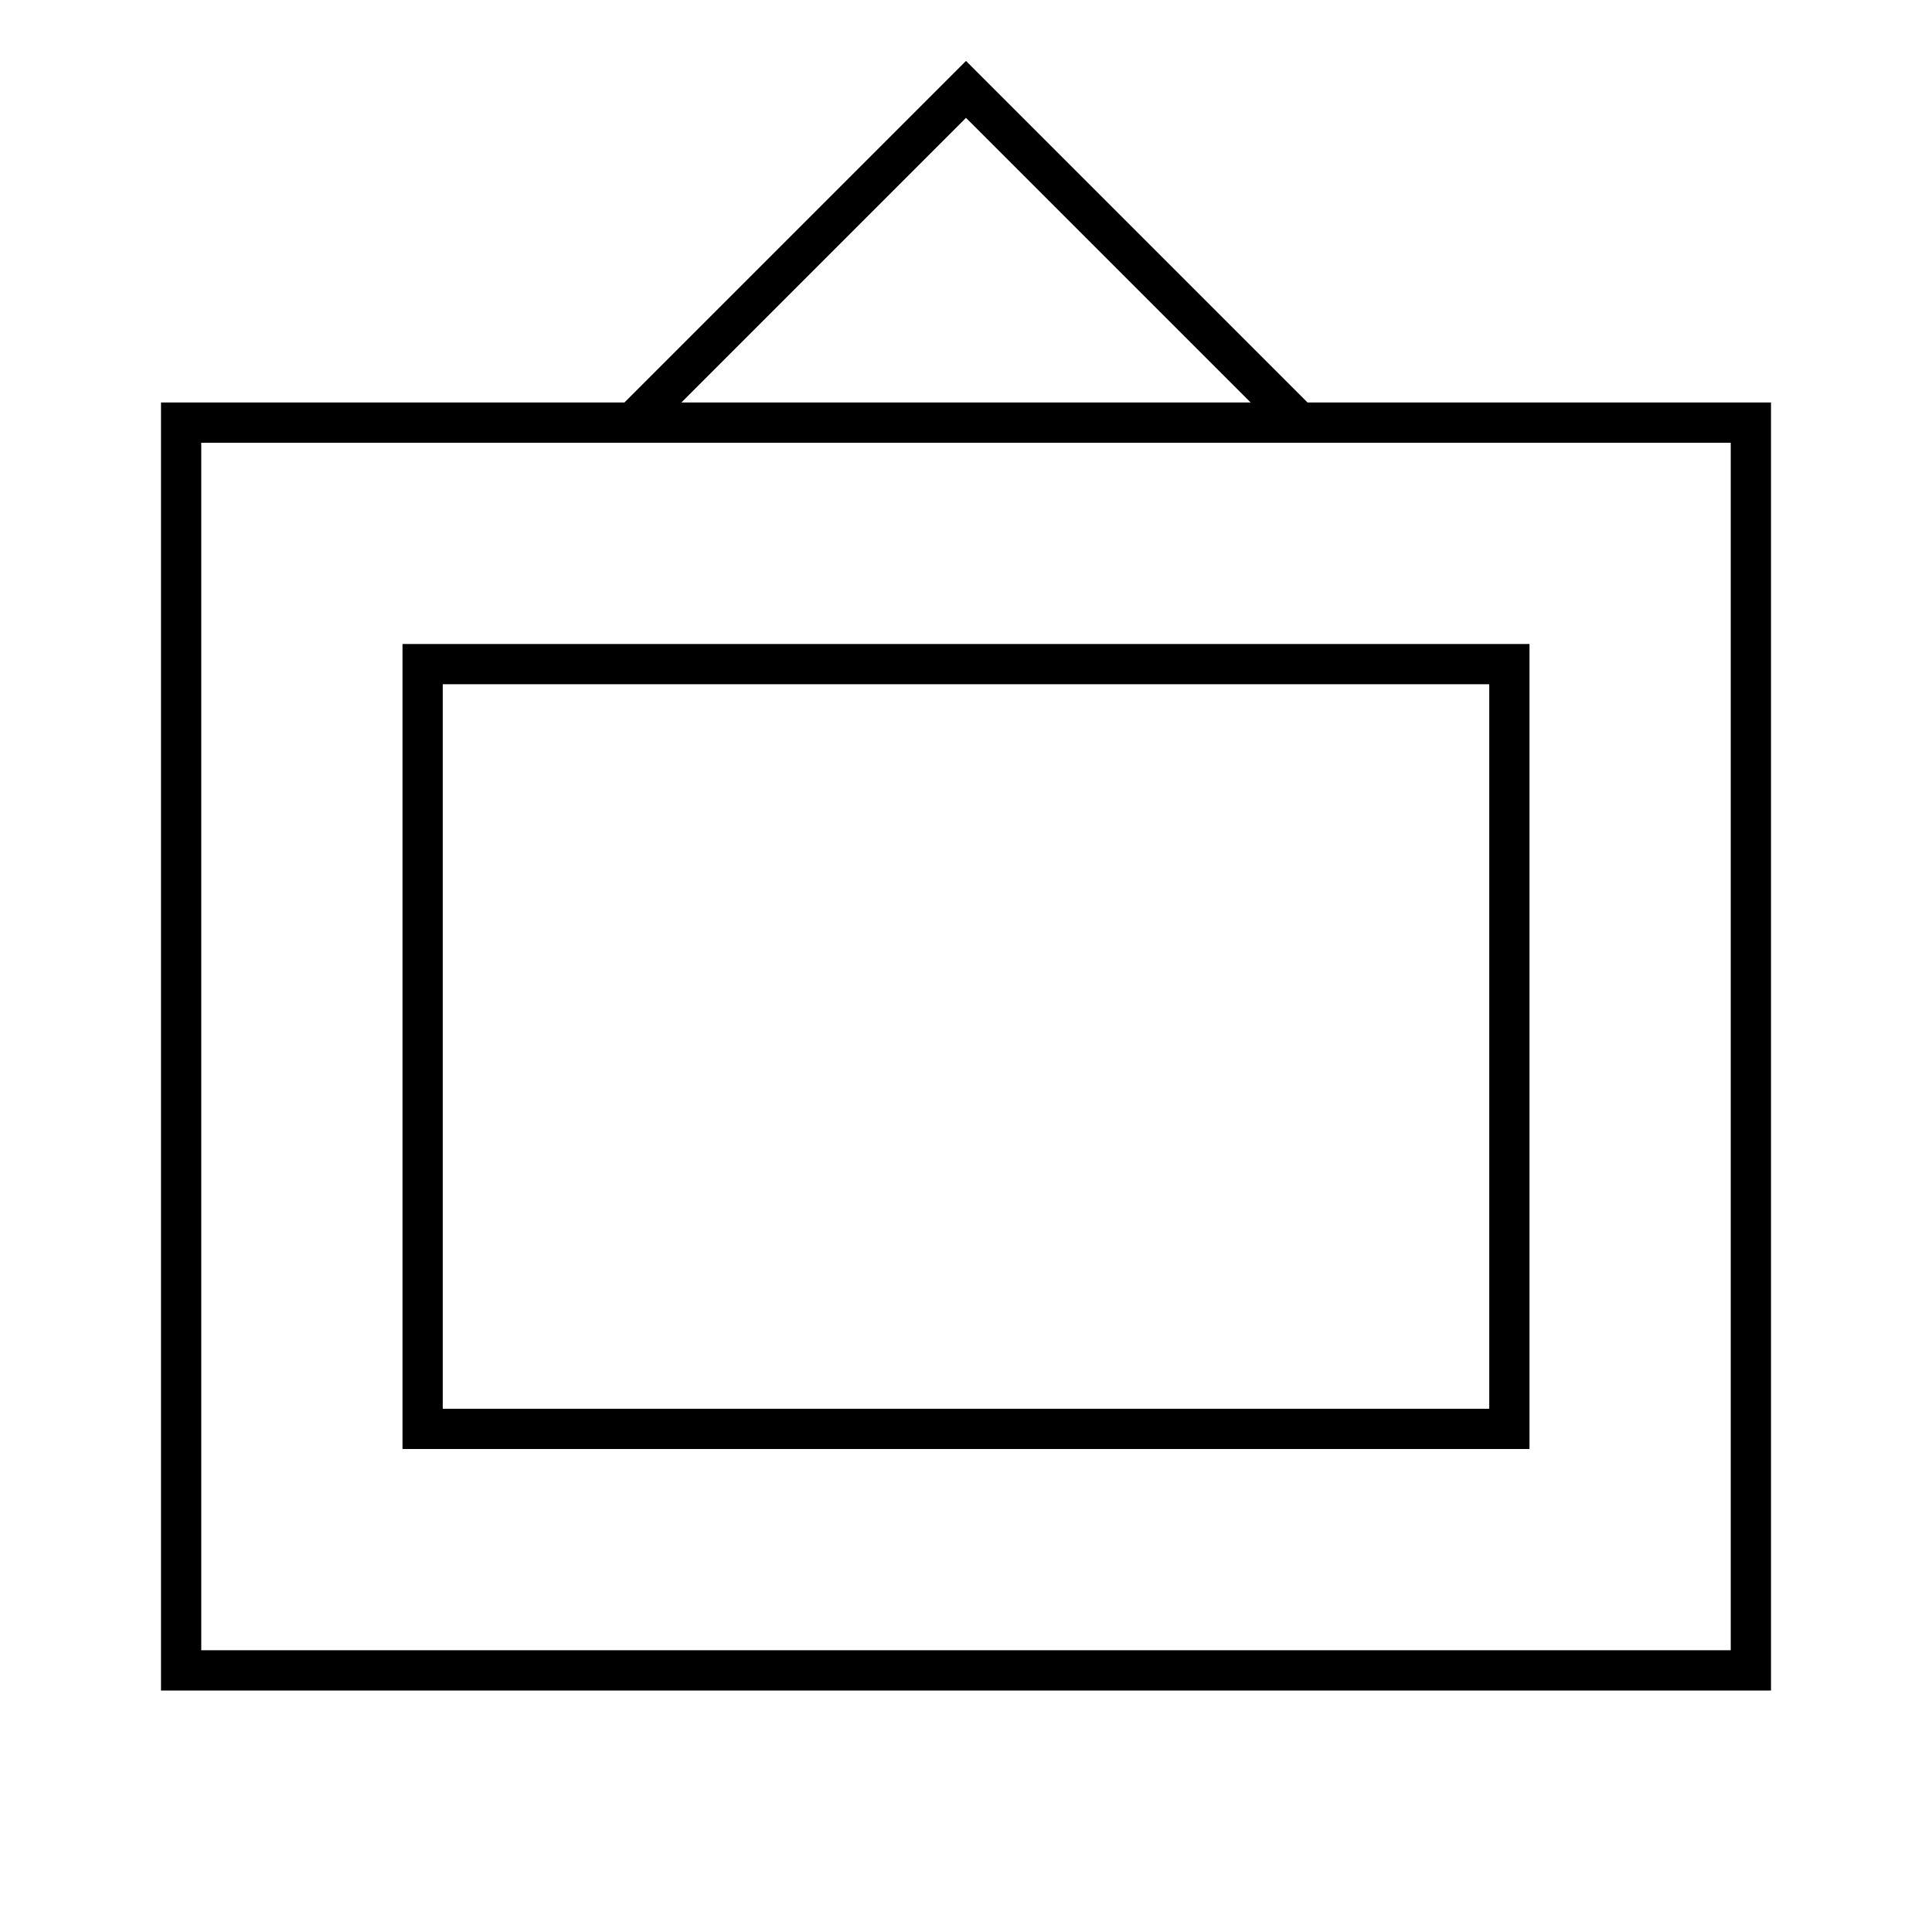 <svg width="24" height="24" viewBox="0 0 24 24" fill="none" xmlns="http://www.w3.org/2000/svg">
<path d="M16.243 5L12 0.757L7.757 5H2V21H22V5H16.243ZM12 1.464L15.536 5H8.464L12 1.464ZM21.5 20.5H2.5V5.5H21.5V20.5ZM19 8H5V18H19V8ZM18.5 17.5H5.5V8.5H18.5V17.5Z" fill="black"/>
</svg>
